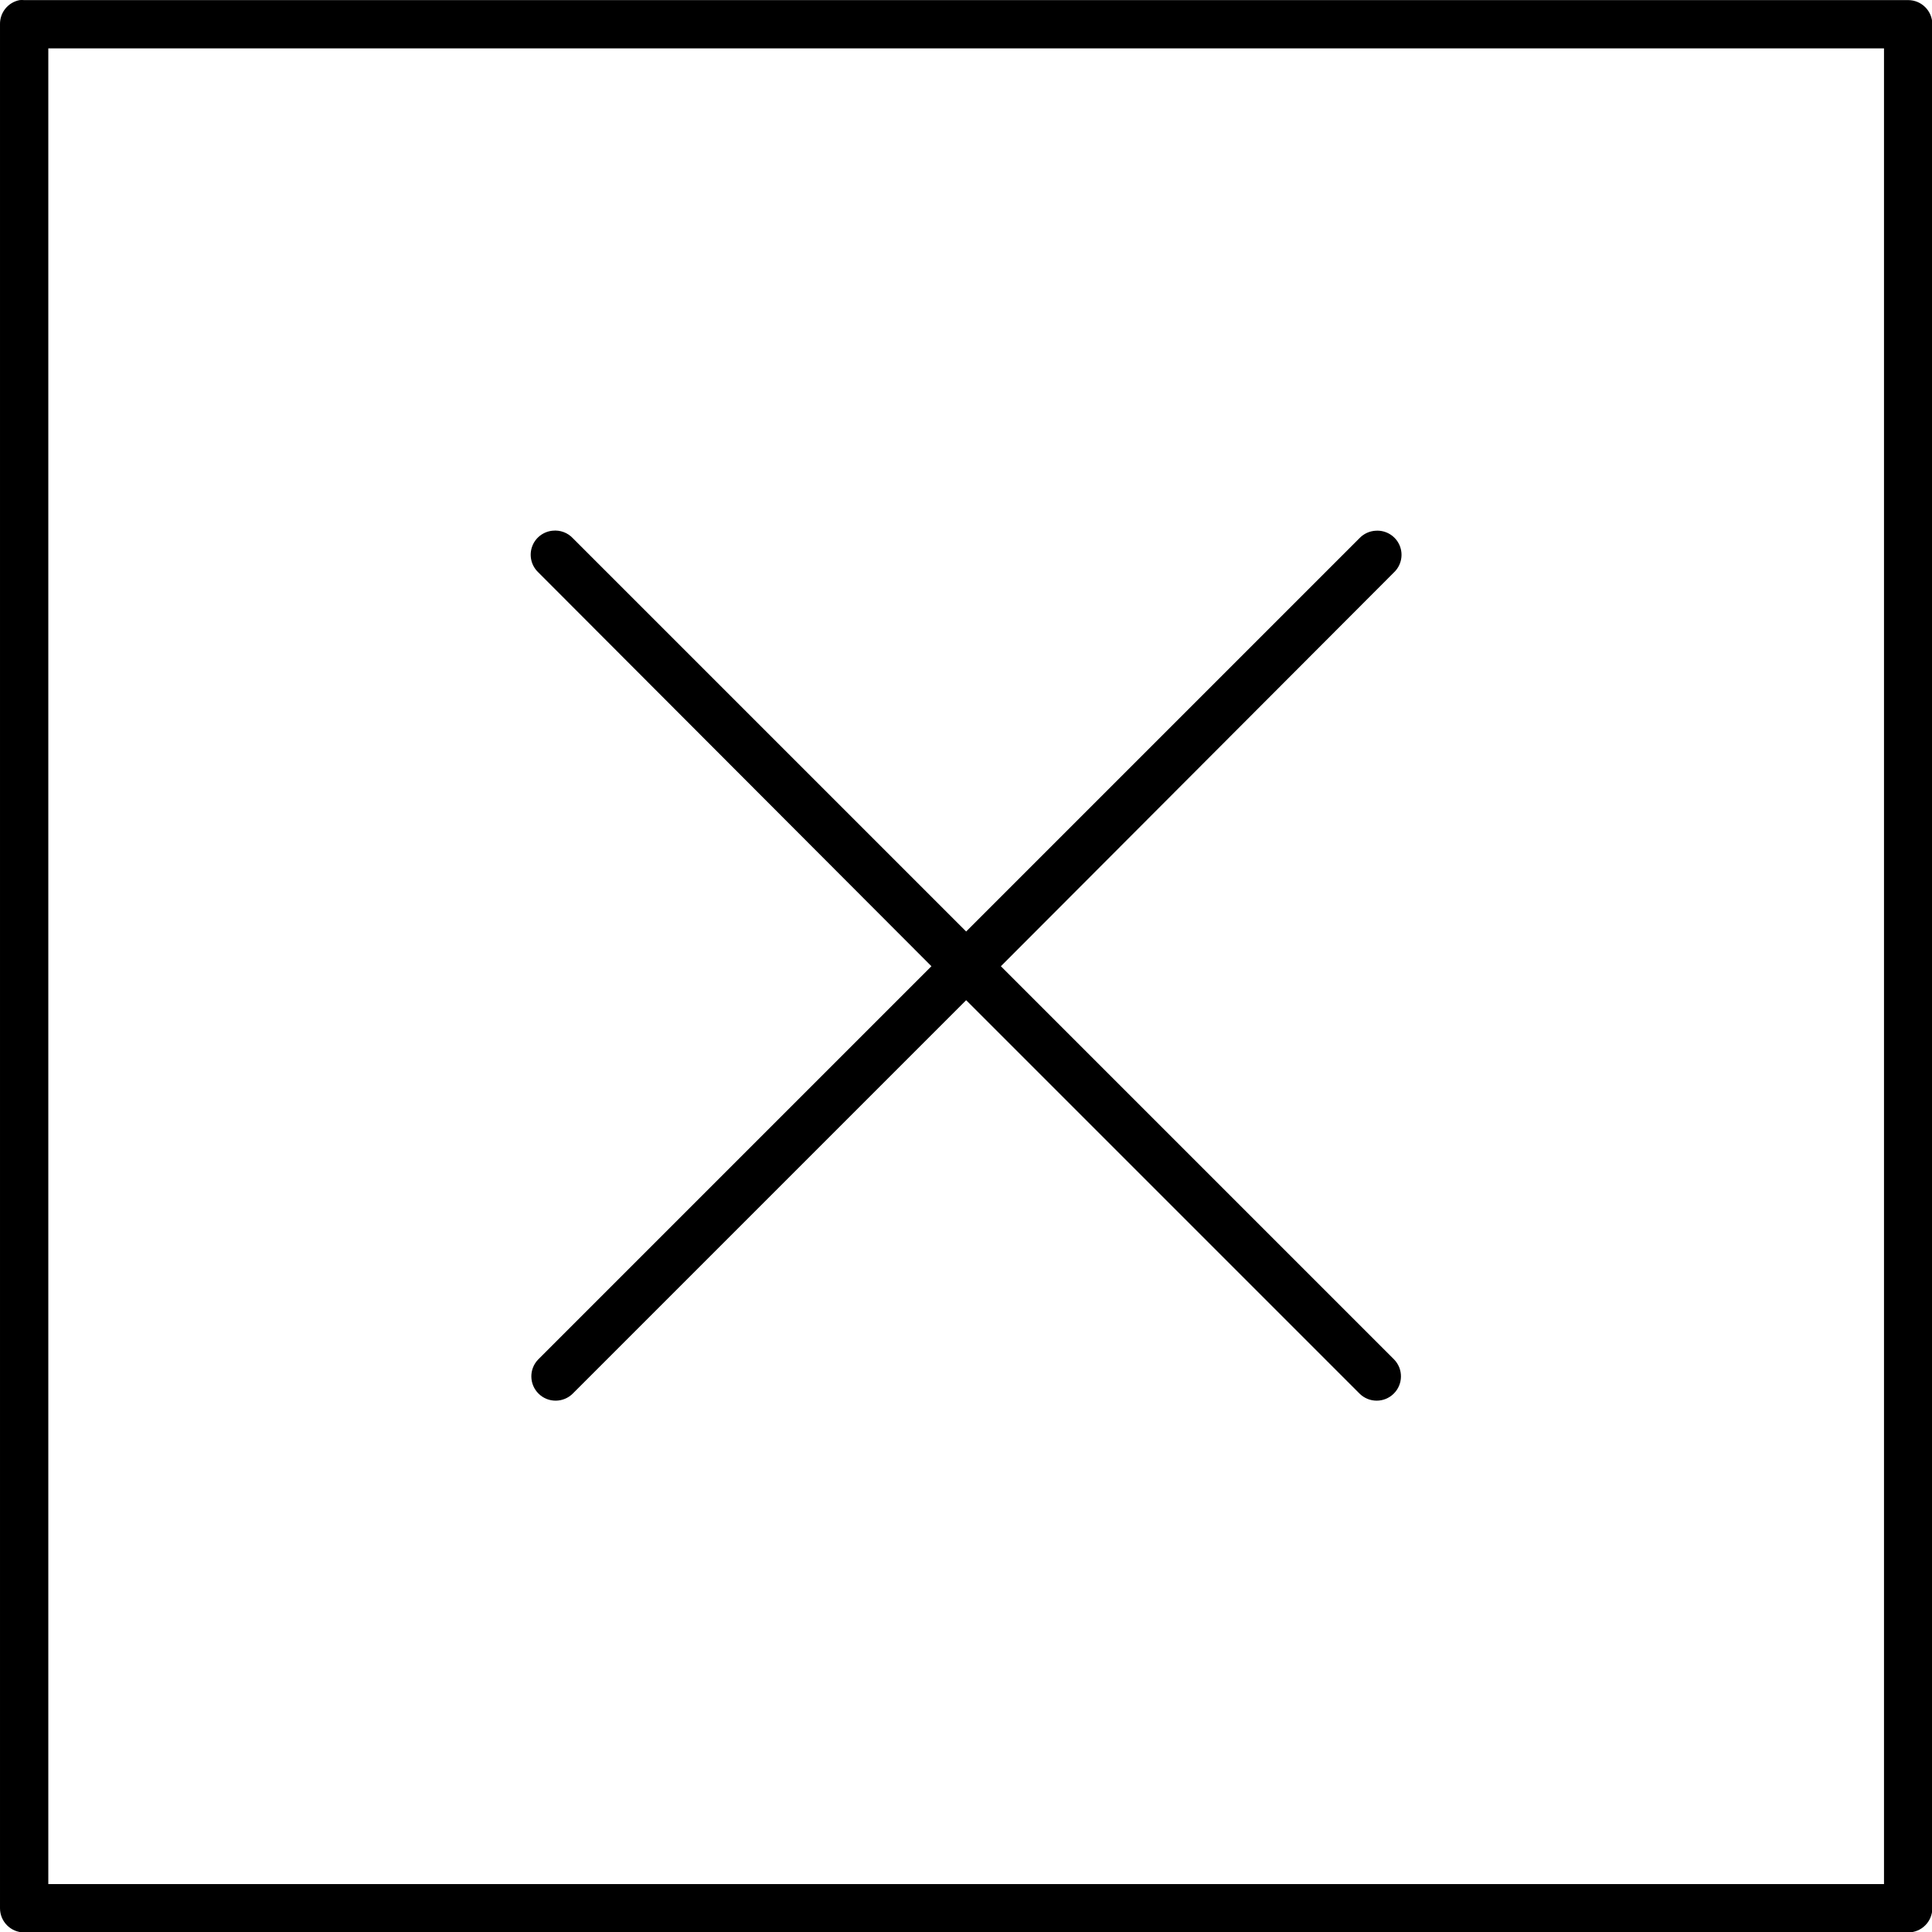 <?xml version="1.0" encoding="utf-8"?>
<svg viewBox="0 0 400 400" xmlns="http://www.w3.org/2000/svg">
  <g transform="matrix(0.893, 0, 0, 0.893, 0, -0)">
    <path d="M 4.552 0.023 C 1.872 0.535 -0.046 2.898 0.001 5.625 L 0.001 442.425 C 0.001 445.518 2.509 448.026 5.603 448.026 L 442.403 448.026 C 445.496 448.026 448.004 445.518 448.004 442.425 L 448.004 5.625 C 448.004 2.531 445.496 0.023 442.403 0.023 L 5.603 0.023 C 5.251 -0.008 4.9 -0.008 4.552 0.023 Z M 11.2 11.222 L 436.8 11.222 L 436.8 436.822 L 11.2 436.822 L 11.2 11.222 Z M 128.1 123.042 C 125.921 123.257 124.061 124.718 123.346 126.788 C 122.632 128.858 123.19 131.155 124.772 132.667 L 215.948 224.019 L 124.772 315.195 C 122.62 317.422 122.671 320.968 124.885 323.133 C 127.096 325.301 130.643 325.269 132.823 323.07 L 223.999 231.894 L 315.175 323.07 C 317.355 325.269 320.902 325.301 323.112 323.133 C 325.327 320.968 325.378 317.422 323.226 315.195 L 232.05 224.019 L 323.226 132.667 C 324.909 131.042 325.409 128.542 324.472 126.394 C 323.534 124.249 321.362 122.913 319.023 123.042 C 317.562 123.101 316.179 123.73 315.175 124.792 L 223.999 215.968 L 132.823 124.792 C 131.616 123.495 129.862 122.847 128.1 123.042 Z"/>
  </g>
</svg>